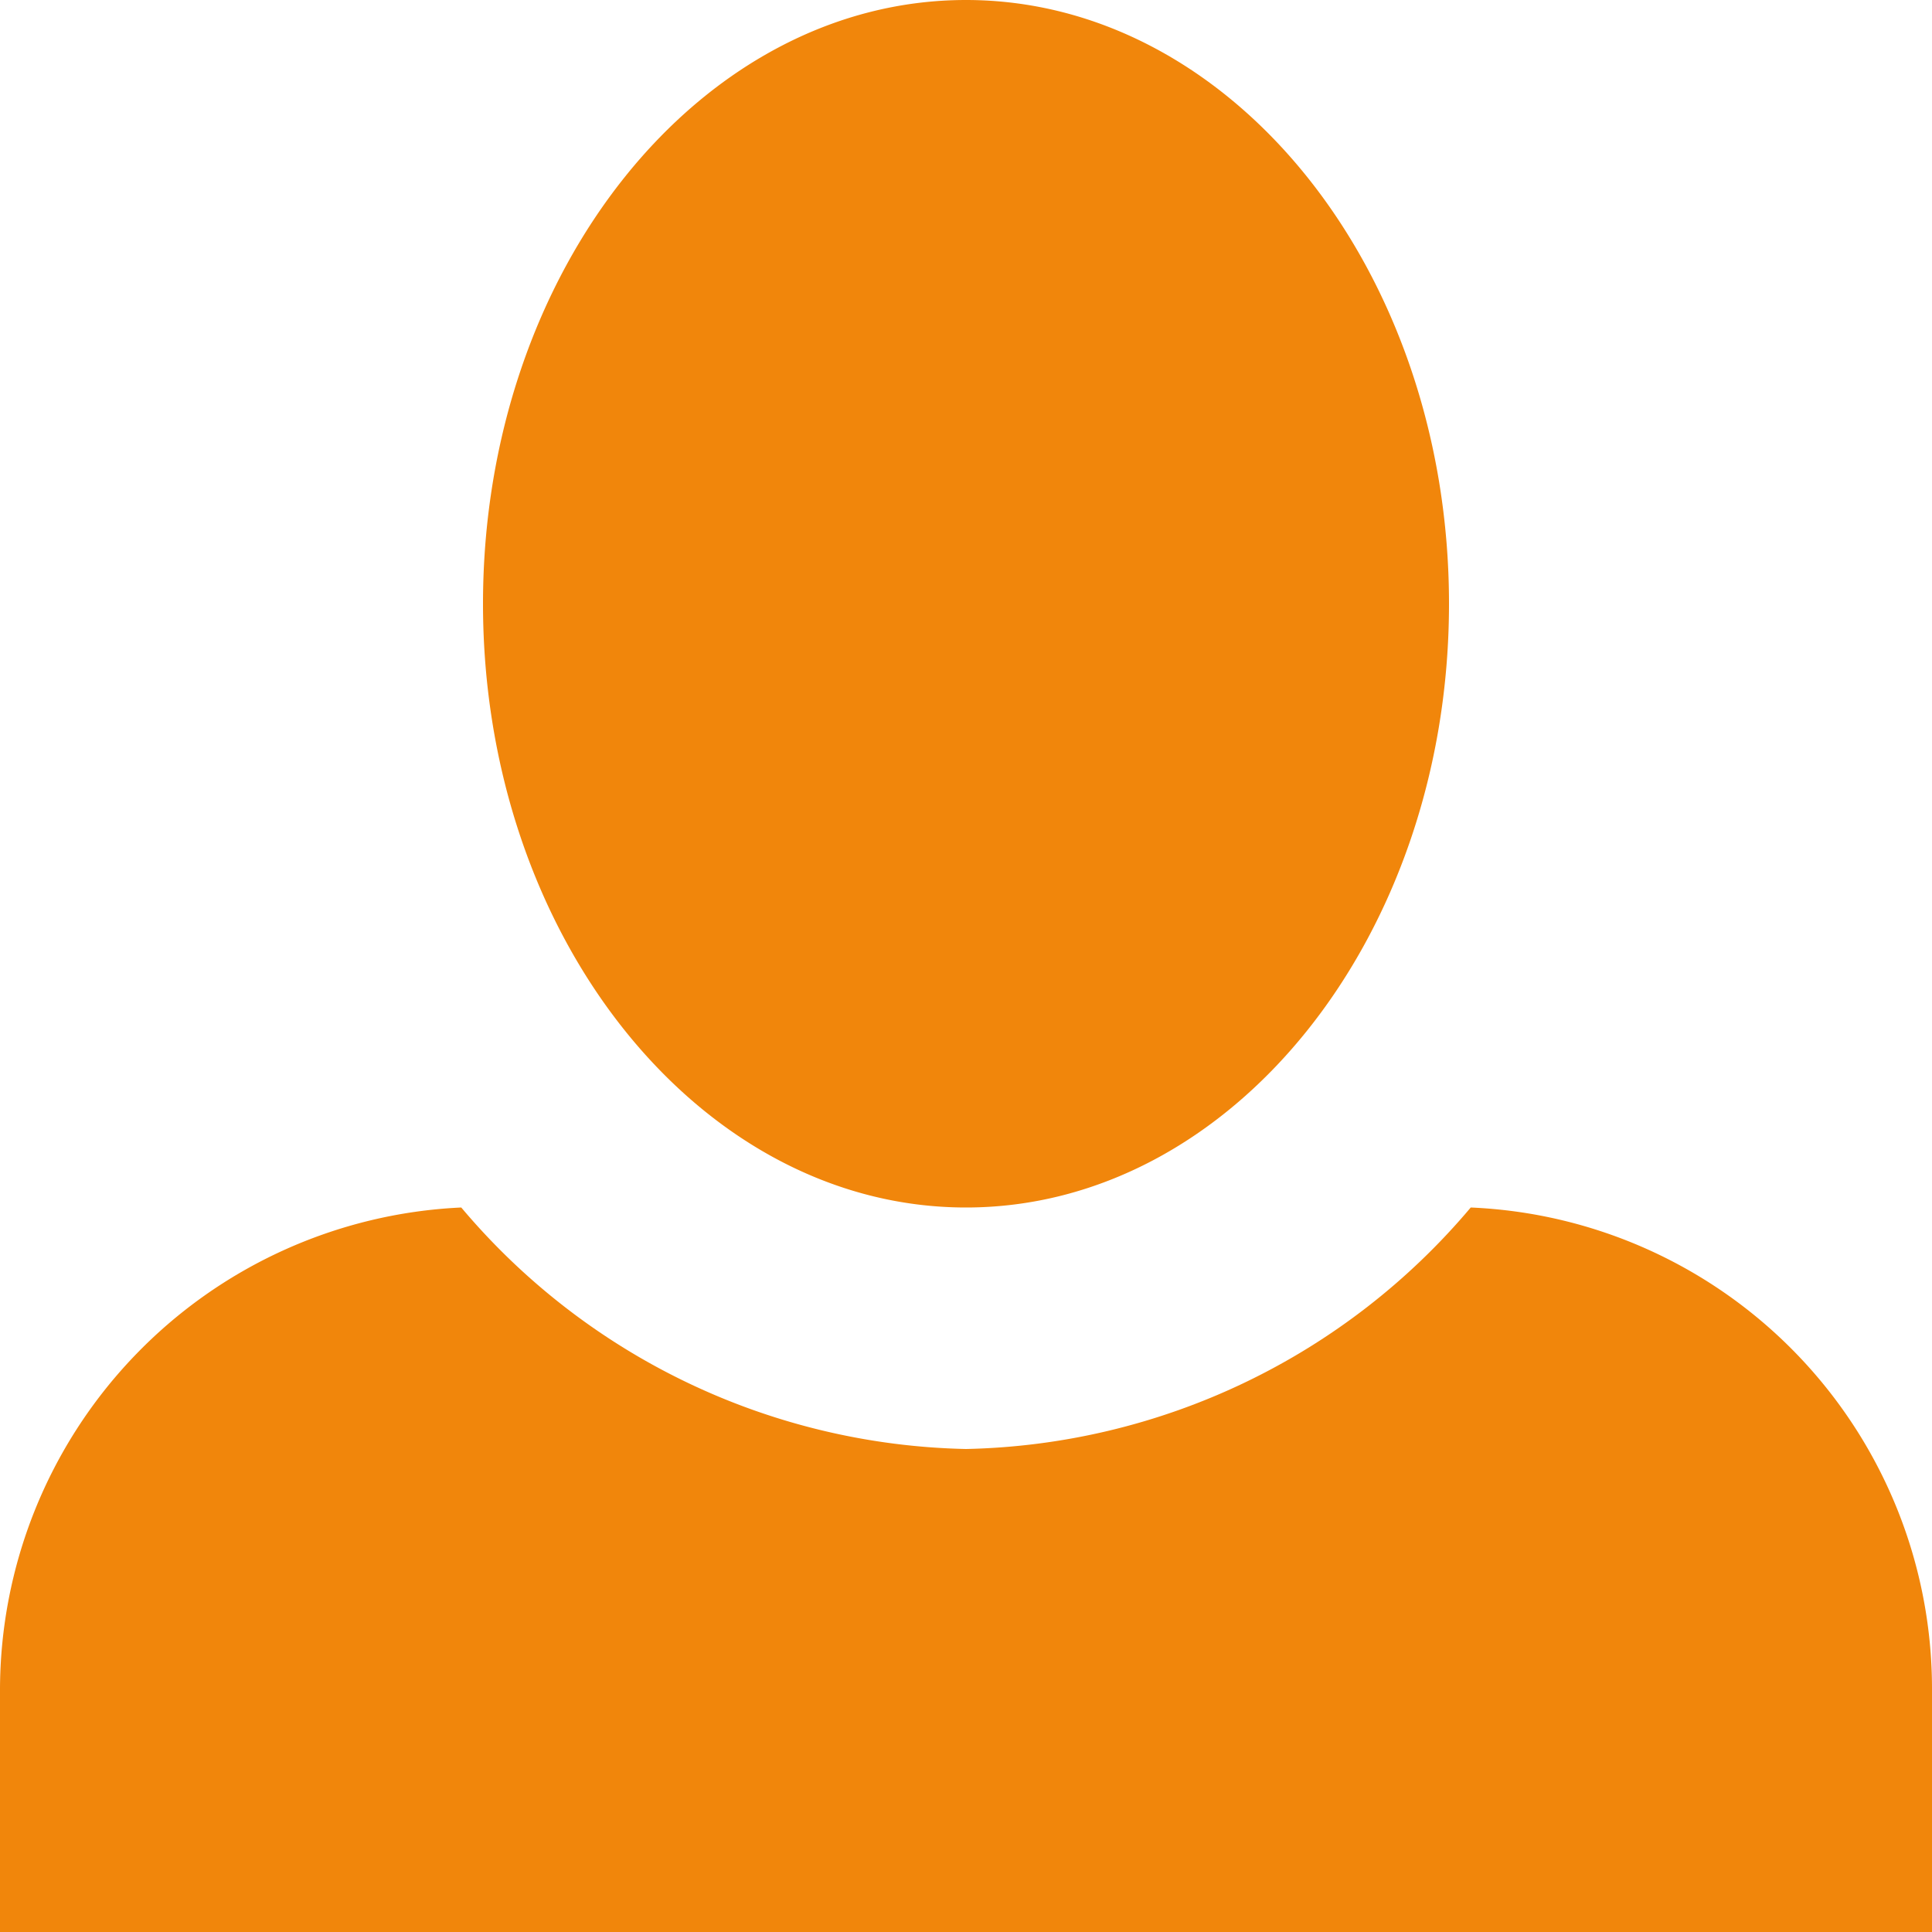 <svg xmlns="http://www.w3.org/2000/svg" width="20" height="20" viewBox="0 0 20 20">
  <path id="Icon_open-person" data-name="Icon open-person" d="M10,0C7.25,0,5,2.8,5,6.25s2.25,6.25,5,6.25,5-2.8,5-6.25S12.75,0,10,0ZM4.775,12.5A5.005,5.005,0,0,0,0,17.5V20H20V17.5a4.988,4.988,0,0,0-4.775-5A7.021,7.021,0,0,1,10,15,7.021,7.021,0,0,1,4.775,12.5Z" fill="#f1860b"/>
</svg>
